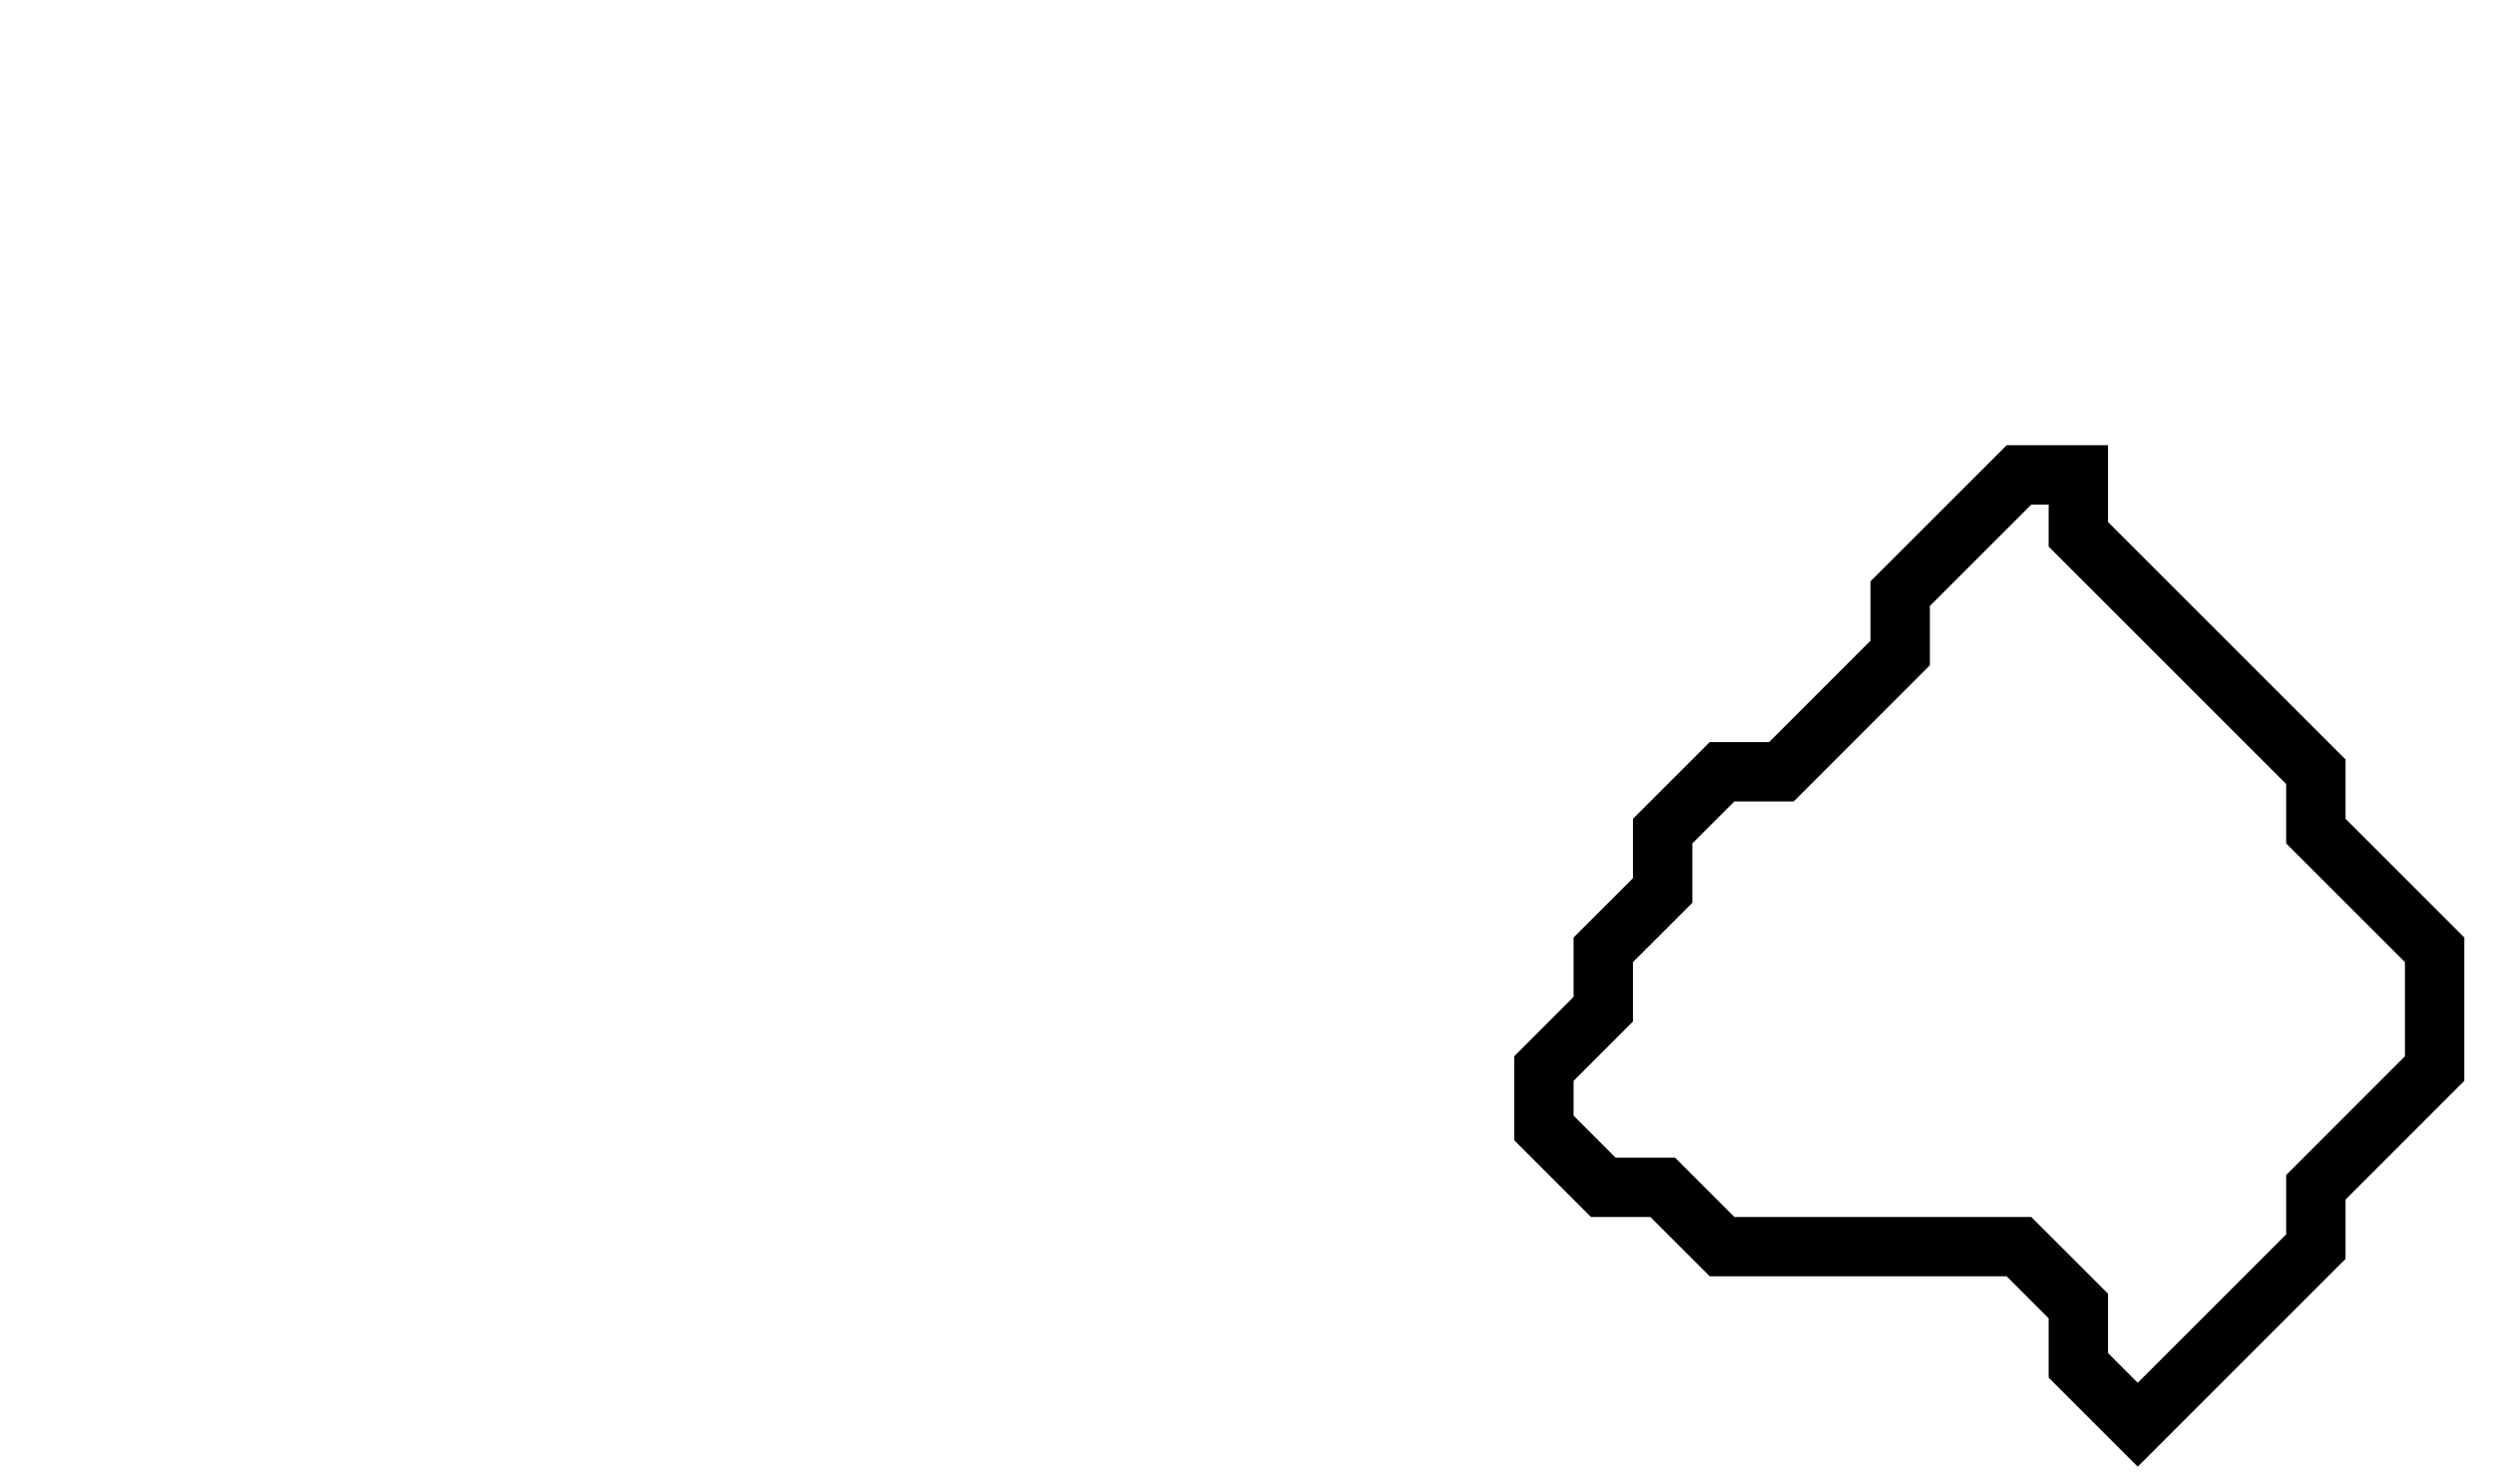 <svg xmlns="http://www.w3.org/2000/svg" width="42" height="25">
  <path d="M 34,8 L 32,10 L 32,11 L 30,13 L 29,13 L 28,14 L 28,15 L 27,16 L 27,17 L 26,18 L 26,19 L 27,20 L 28,20 L 29,21 L 34,21 L 35,22 L 35,23 L 36,24 L 39,21 L 39,20 L 41,18 L 41,16 L 39,14 L 39,13 L 35,9 L 35,8 Z" fill="none" stroke="black" stroke-width="1"/>
</svg>